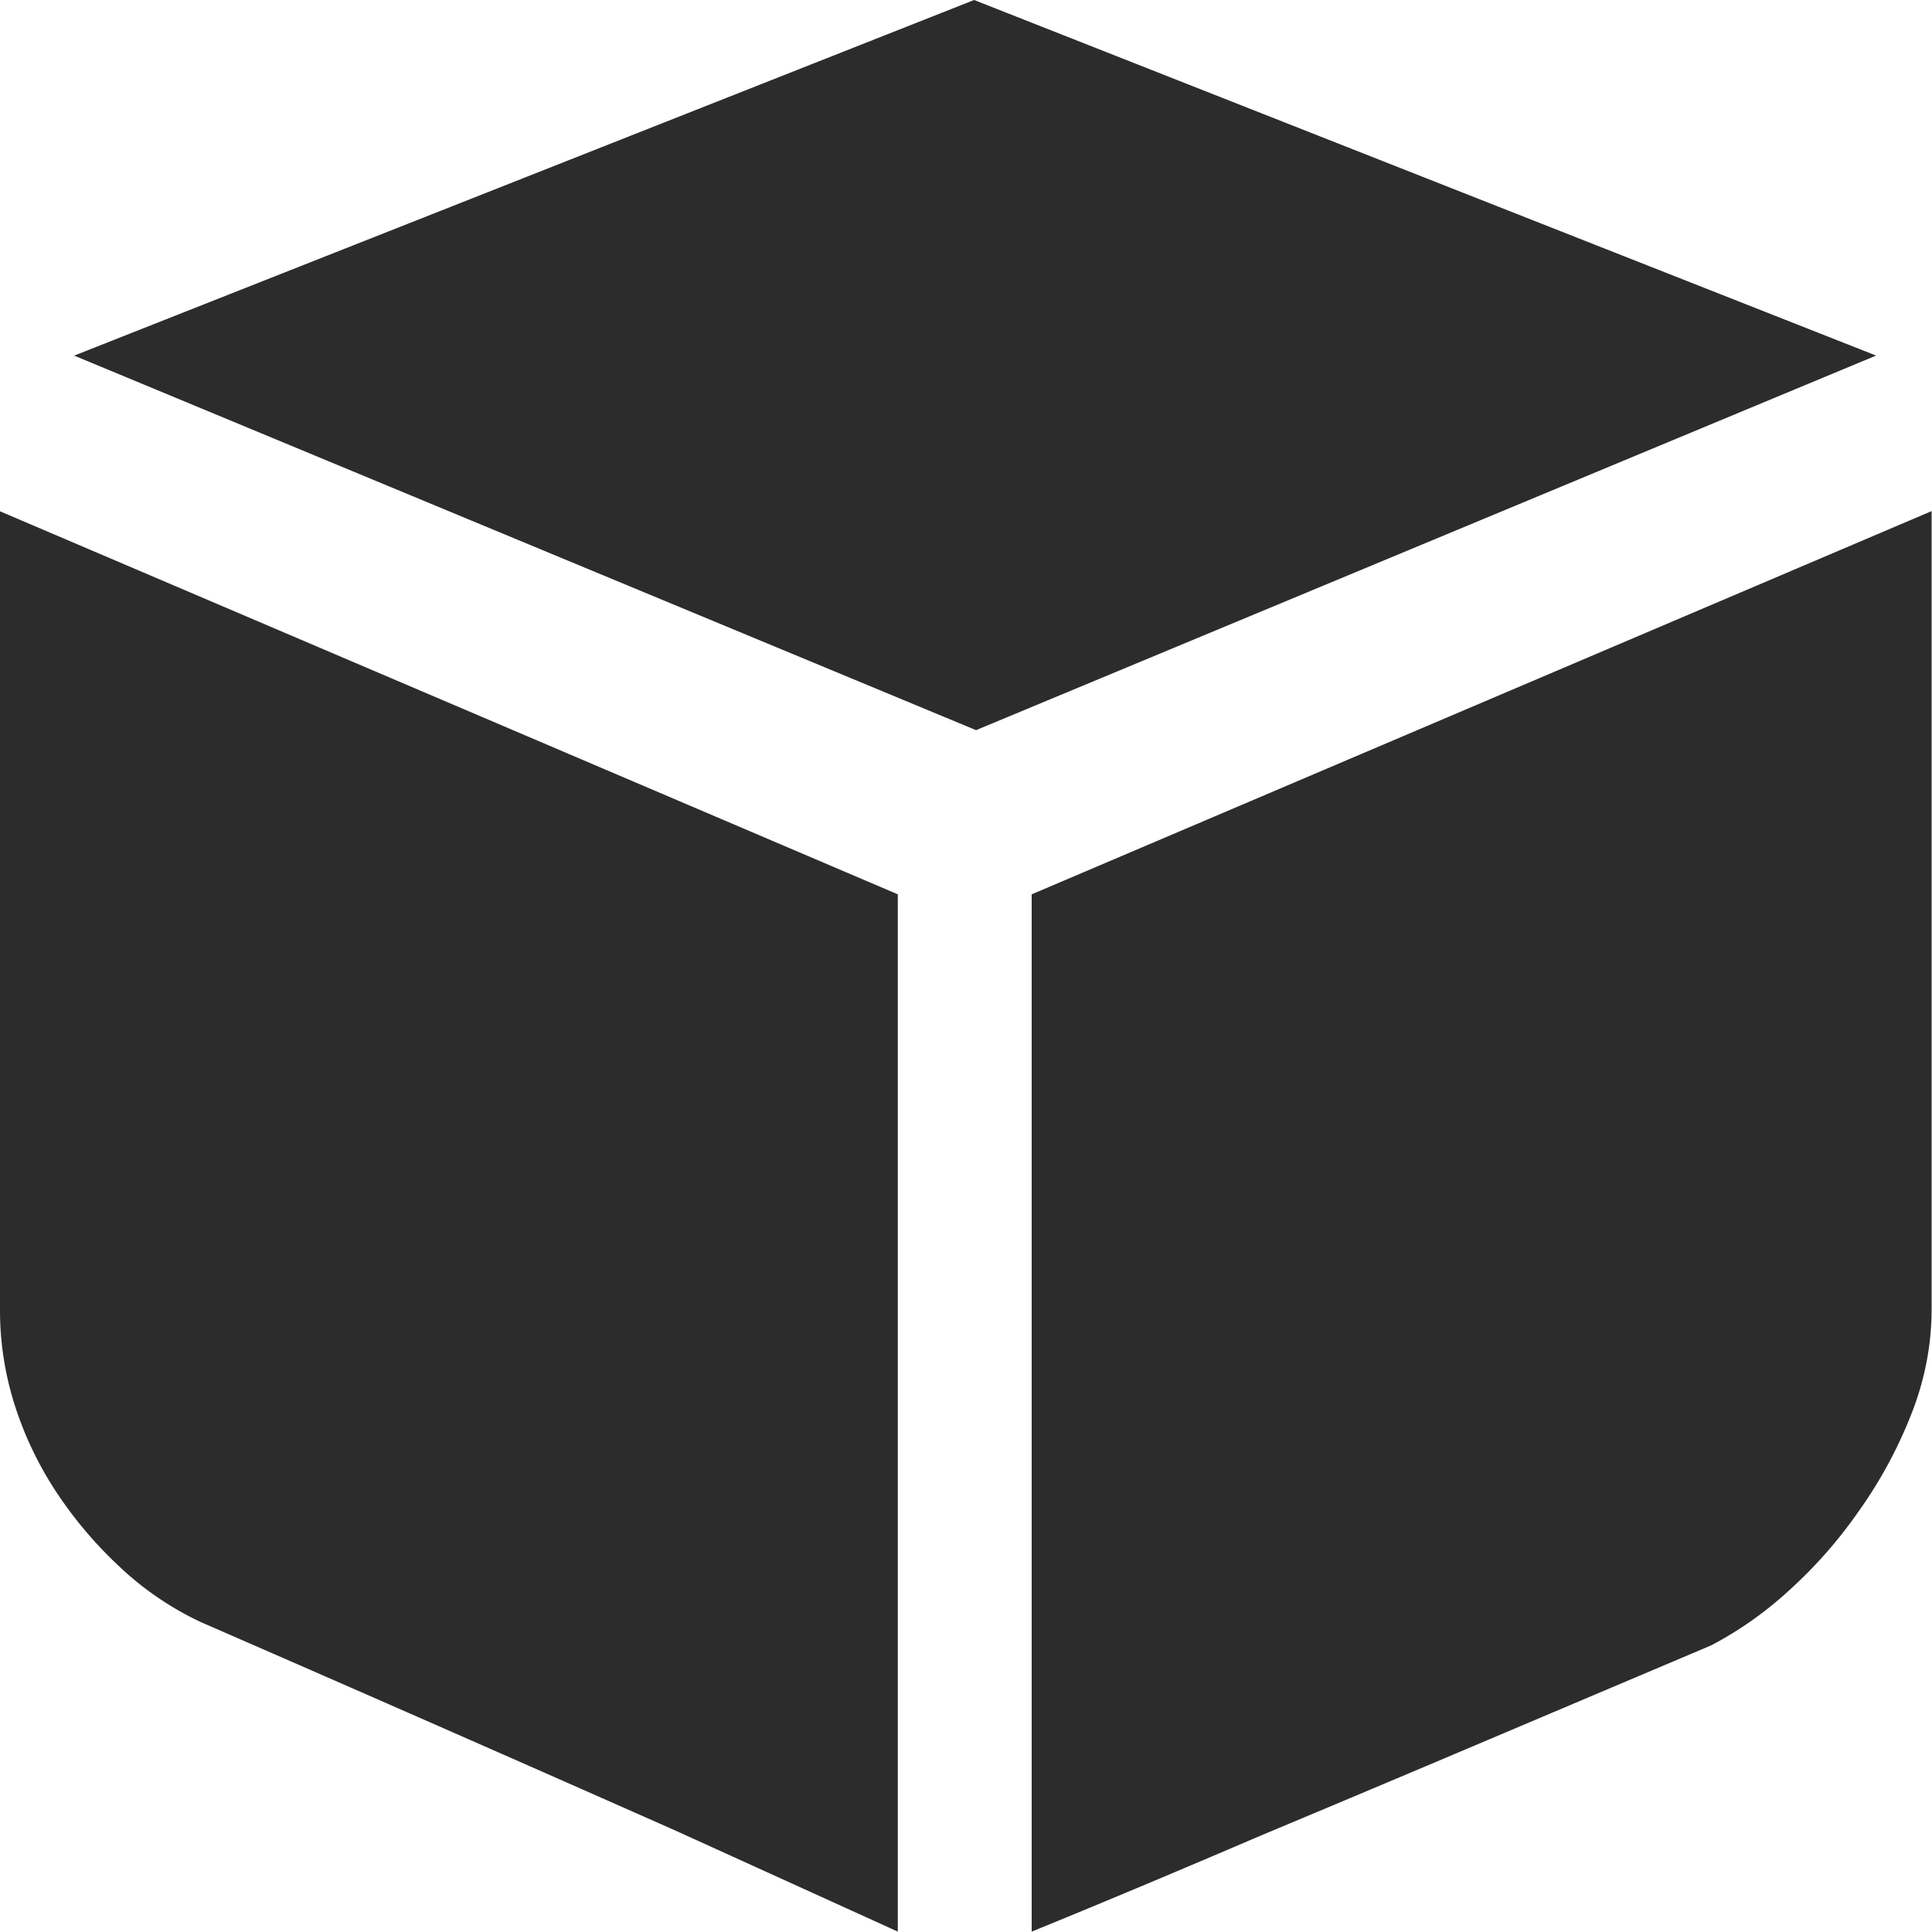 <svg t="1644464876017" class="icon" viewBox="0 0 1024 1024" version="1.1" xmlns="http://www.w3.org/2000/svg" p-id="5154" width="20" height="20"><path d="M994.31 188.481L517.324 386.995 39.314 188.481 516.3 0l478.112 188.481zM0 270.999L475.86 474.017V1023.795l-117.839-53.544A43753.63 43753.63 0 0 0 106.987 859.988c-16.074-7.474-30.714-17.405-43.614-29.588a219.195 219.195 0 0 1-33.888-40.133 186.331 186.331 0 0 1-21.909-46.276A165.343 165.343 0 0 1 0 695.874v-424.875z m1023.795 0v422.725c0 19.247-3.686 38.085-10.955 56.309-7.167 18.121-16.483 35.321-27.847 51.19a244.687 244.687 0 0 1-37.573 42.488c-12.286 11.159-25.8 20.681-40.44 28.359l-121.115 51.292a25103.459 25103.459 0 0 1-116.713 49.142c-40.645 17.405-81.392 34.604-122.344 51.292V474.017L1023.795 270.896z" p-id="5155" fill="#2c2c2c"></path></svg>